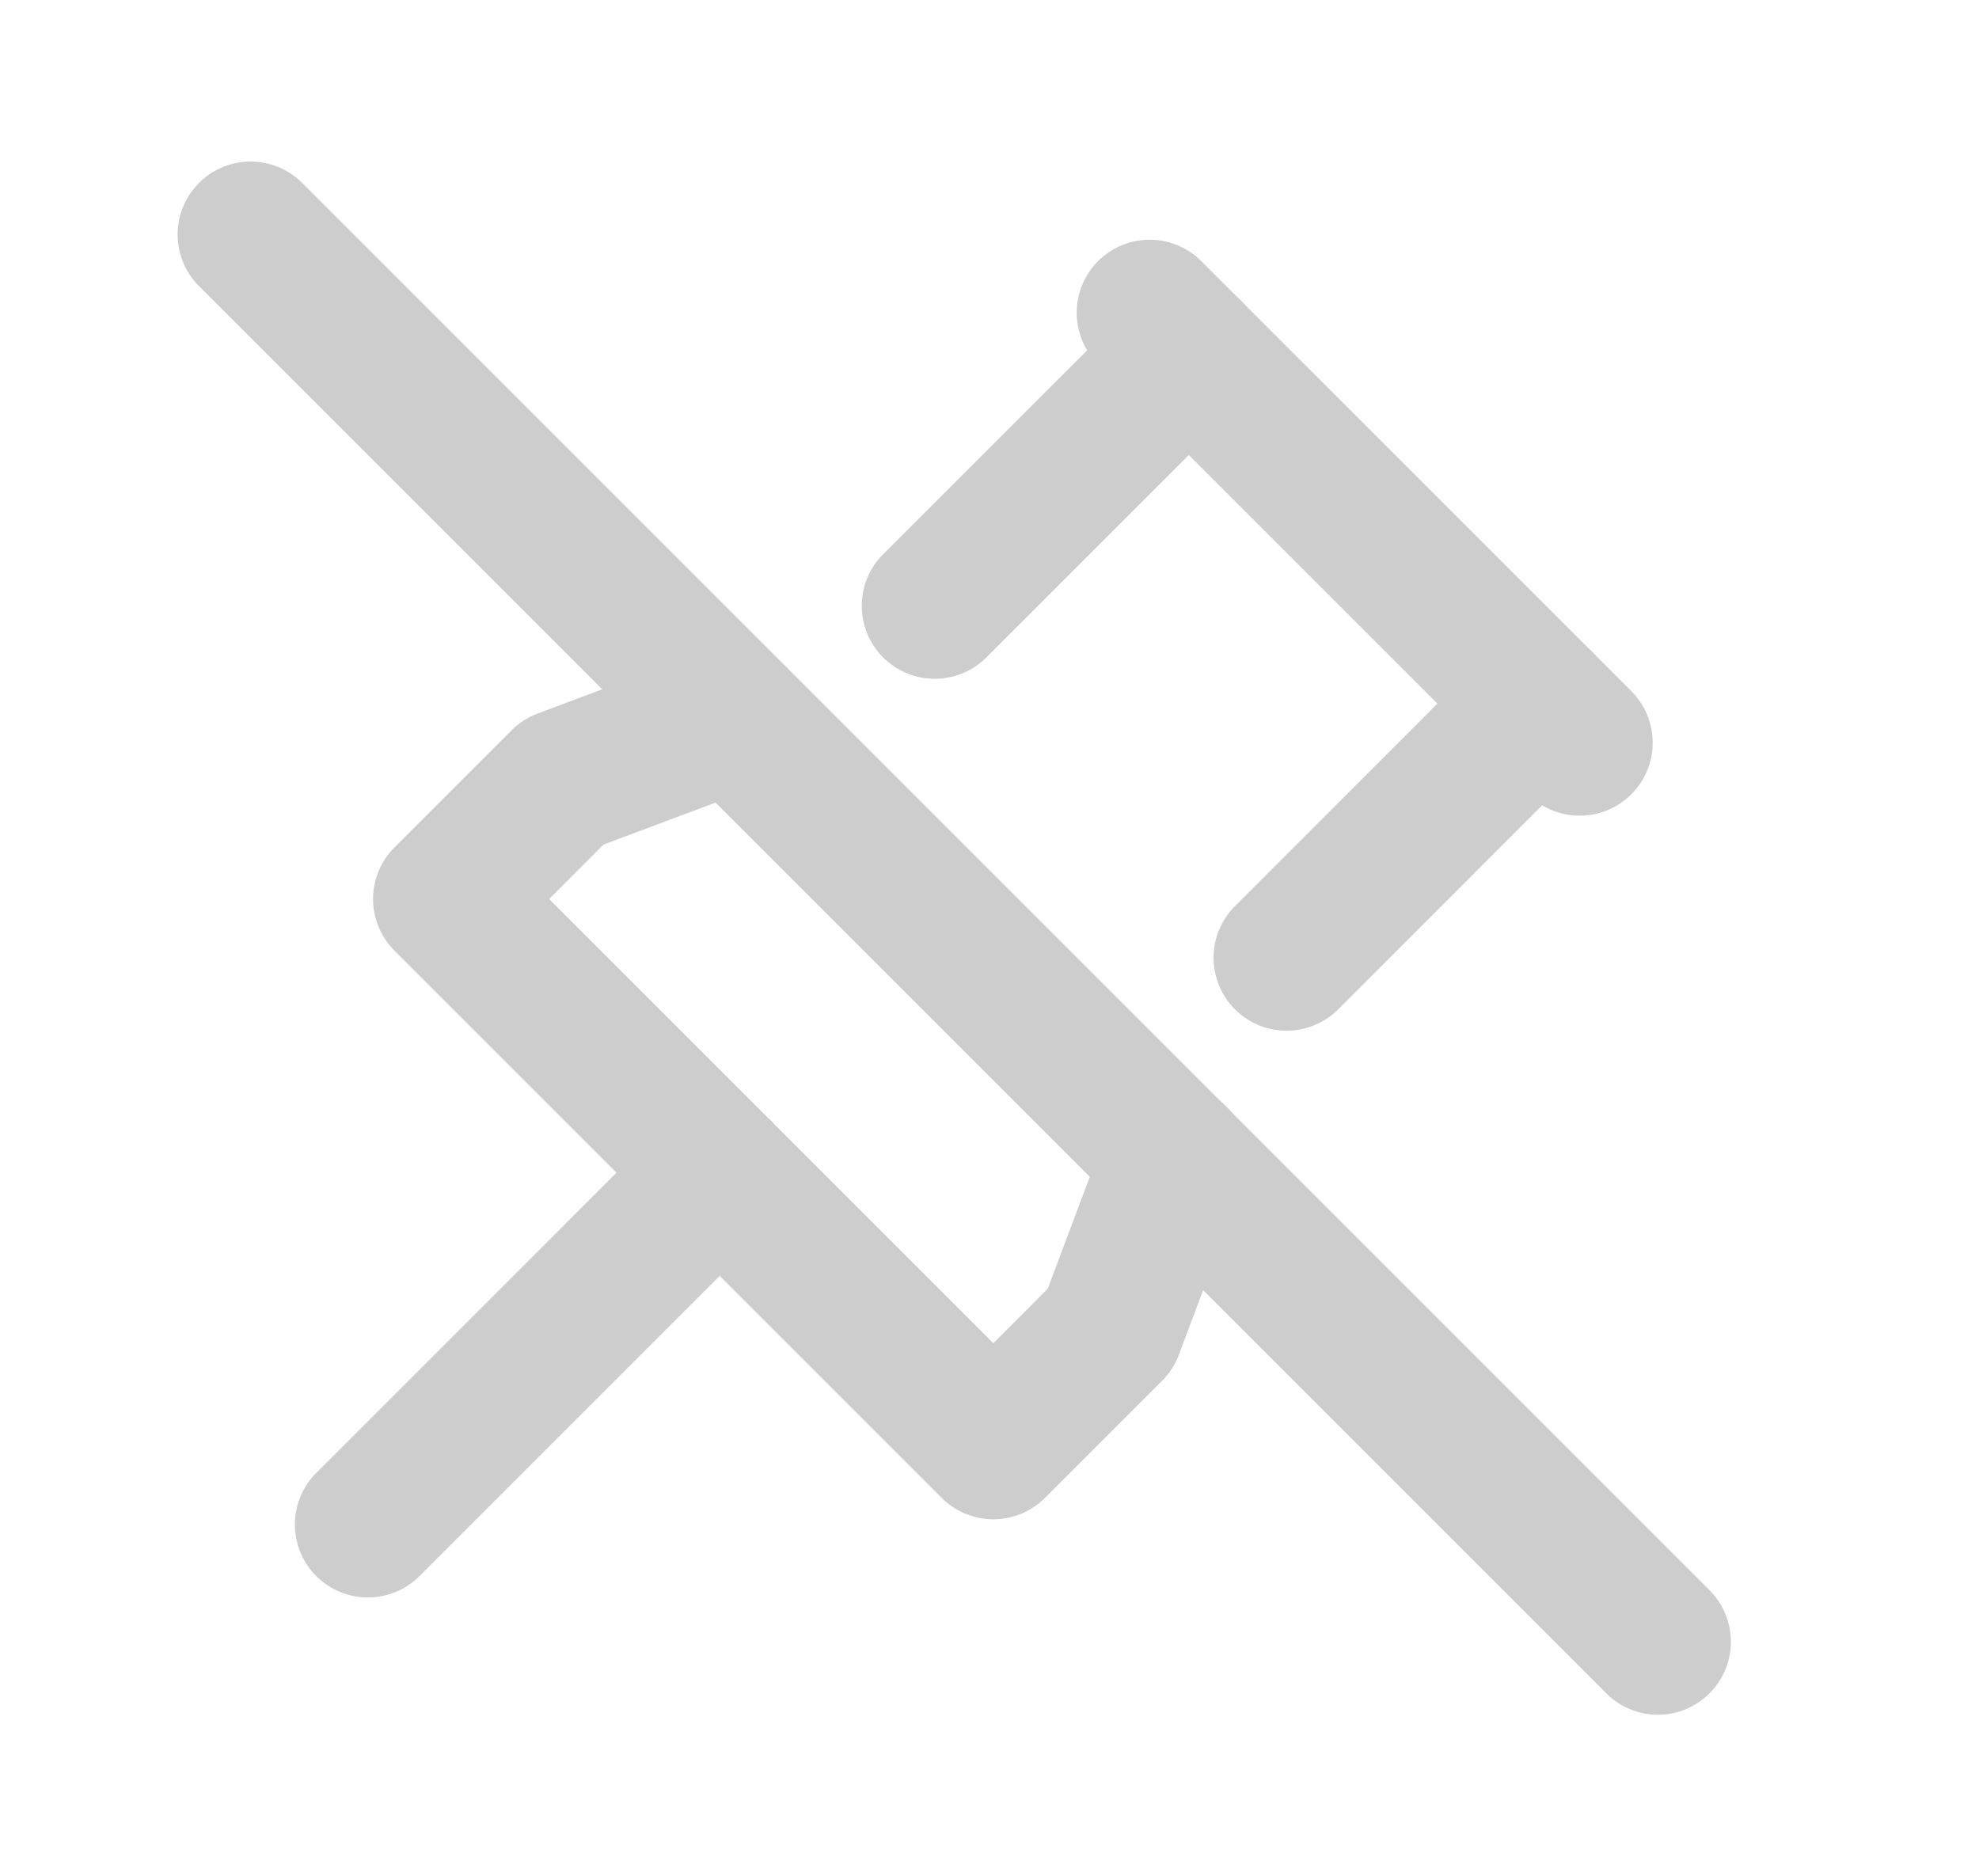 <?xml version="1.0" standalone="no"?><!DOCTYPE svg PUBLIC "-//W3C//DTD SVG 1.1//EN" "http://www.w3.org/Graphics/SVG/1.1/DTD/svg11.dtd"><svg t="1761644667403" class="icon" viewBox="0 0 1080 1024" version="1.1" xmlns="http://www.w3.org/2000/svg" p-id="2465" xmlns:xlink="http://www.w3.org/1999/xlink" width="16.875" height="16"><path d="M108.601 99.84a39.822 39.822 0 0 1 56.32 0l768 768a39.822 39.822 0 1 1-56.32 56.32l-768-768a39.822 39.822 0 0 1 0-56.32z" fill="#cdcdcd" p-id="2466"></path><path d="M437.76 377.742a39.822 39.822 0 0 1-23.324 51.314l-85.049 31.858-29.696 29.753 242.404 242.404 29.696-29.753 32.028-85.22a39.822 39.822 0 0 1 45.568-25.031l5.689 1.707a39.822 39.822 0 0 1 23.324 51.257l-35.044 93.298a39.822 39.822 0 0 1-9.102 14.165l-64 64a39.822 39.822 0 0 1-56.32 0l-298.667-298.667a39.822 39.822 0 0 1 0-56.32l64-64a39.822 39.822 0 0 1 14.222-9.102l93.013-34.93a39.822 39.822 0 0 1 51.257 23.324z m431.161-21.902a39.822 39.822 0 0 1 0 56.32l-138.638 138.695a39.822 39.822 0 0 1-56.32-56.32l138.638-138.695a39.822 39.822 0 0 1 56.32 0zM676.921 163.84a39.822 39.822 0 0 1 0 56.32L538.283 358.798a39.822 39.822 0 0 1-56.32-56.32L620.658 163.84a39.822 39.822 0 0 1 56.32 0z" fill="#cdcdcd" p-id="2467"></path><path d="M364.601 611.84a39.822 39.822 0 1 1 56.32 56.32L228.921 860.16a39.822 39.822 0 1 1-56.32-56.32l192-192zM599.268 142.507a39.822 39.822 0 0 1 56.32 0l234.667 234.667a39.822 39.822 0 1 1-56.32 56.32l-234.667-234.667a39.822 39.822 0 0 1 0-56.32z" fill="#cdcdcd" p-id="2468"></path></svg>